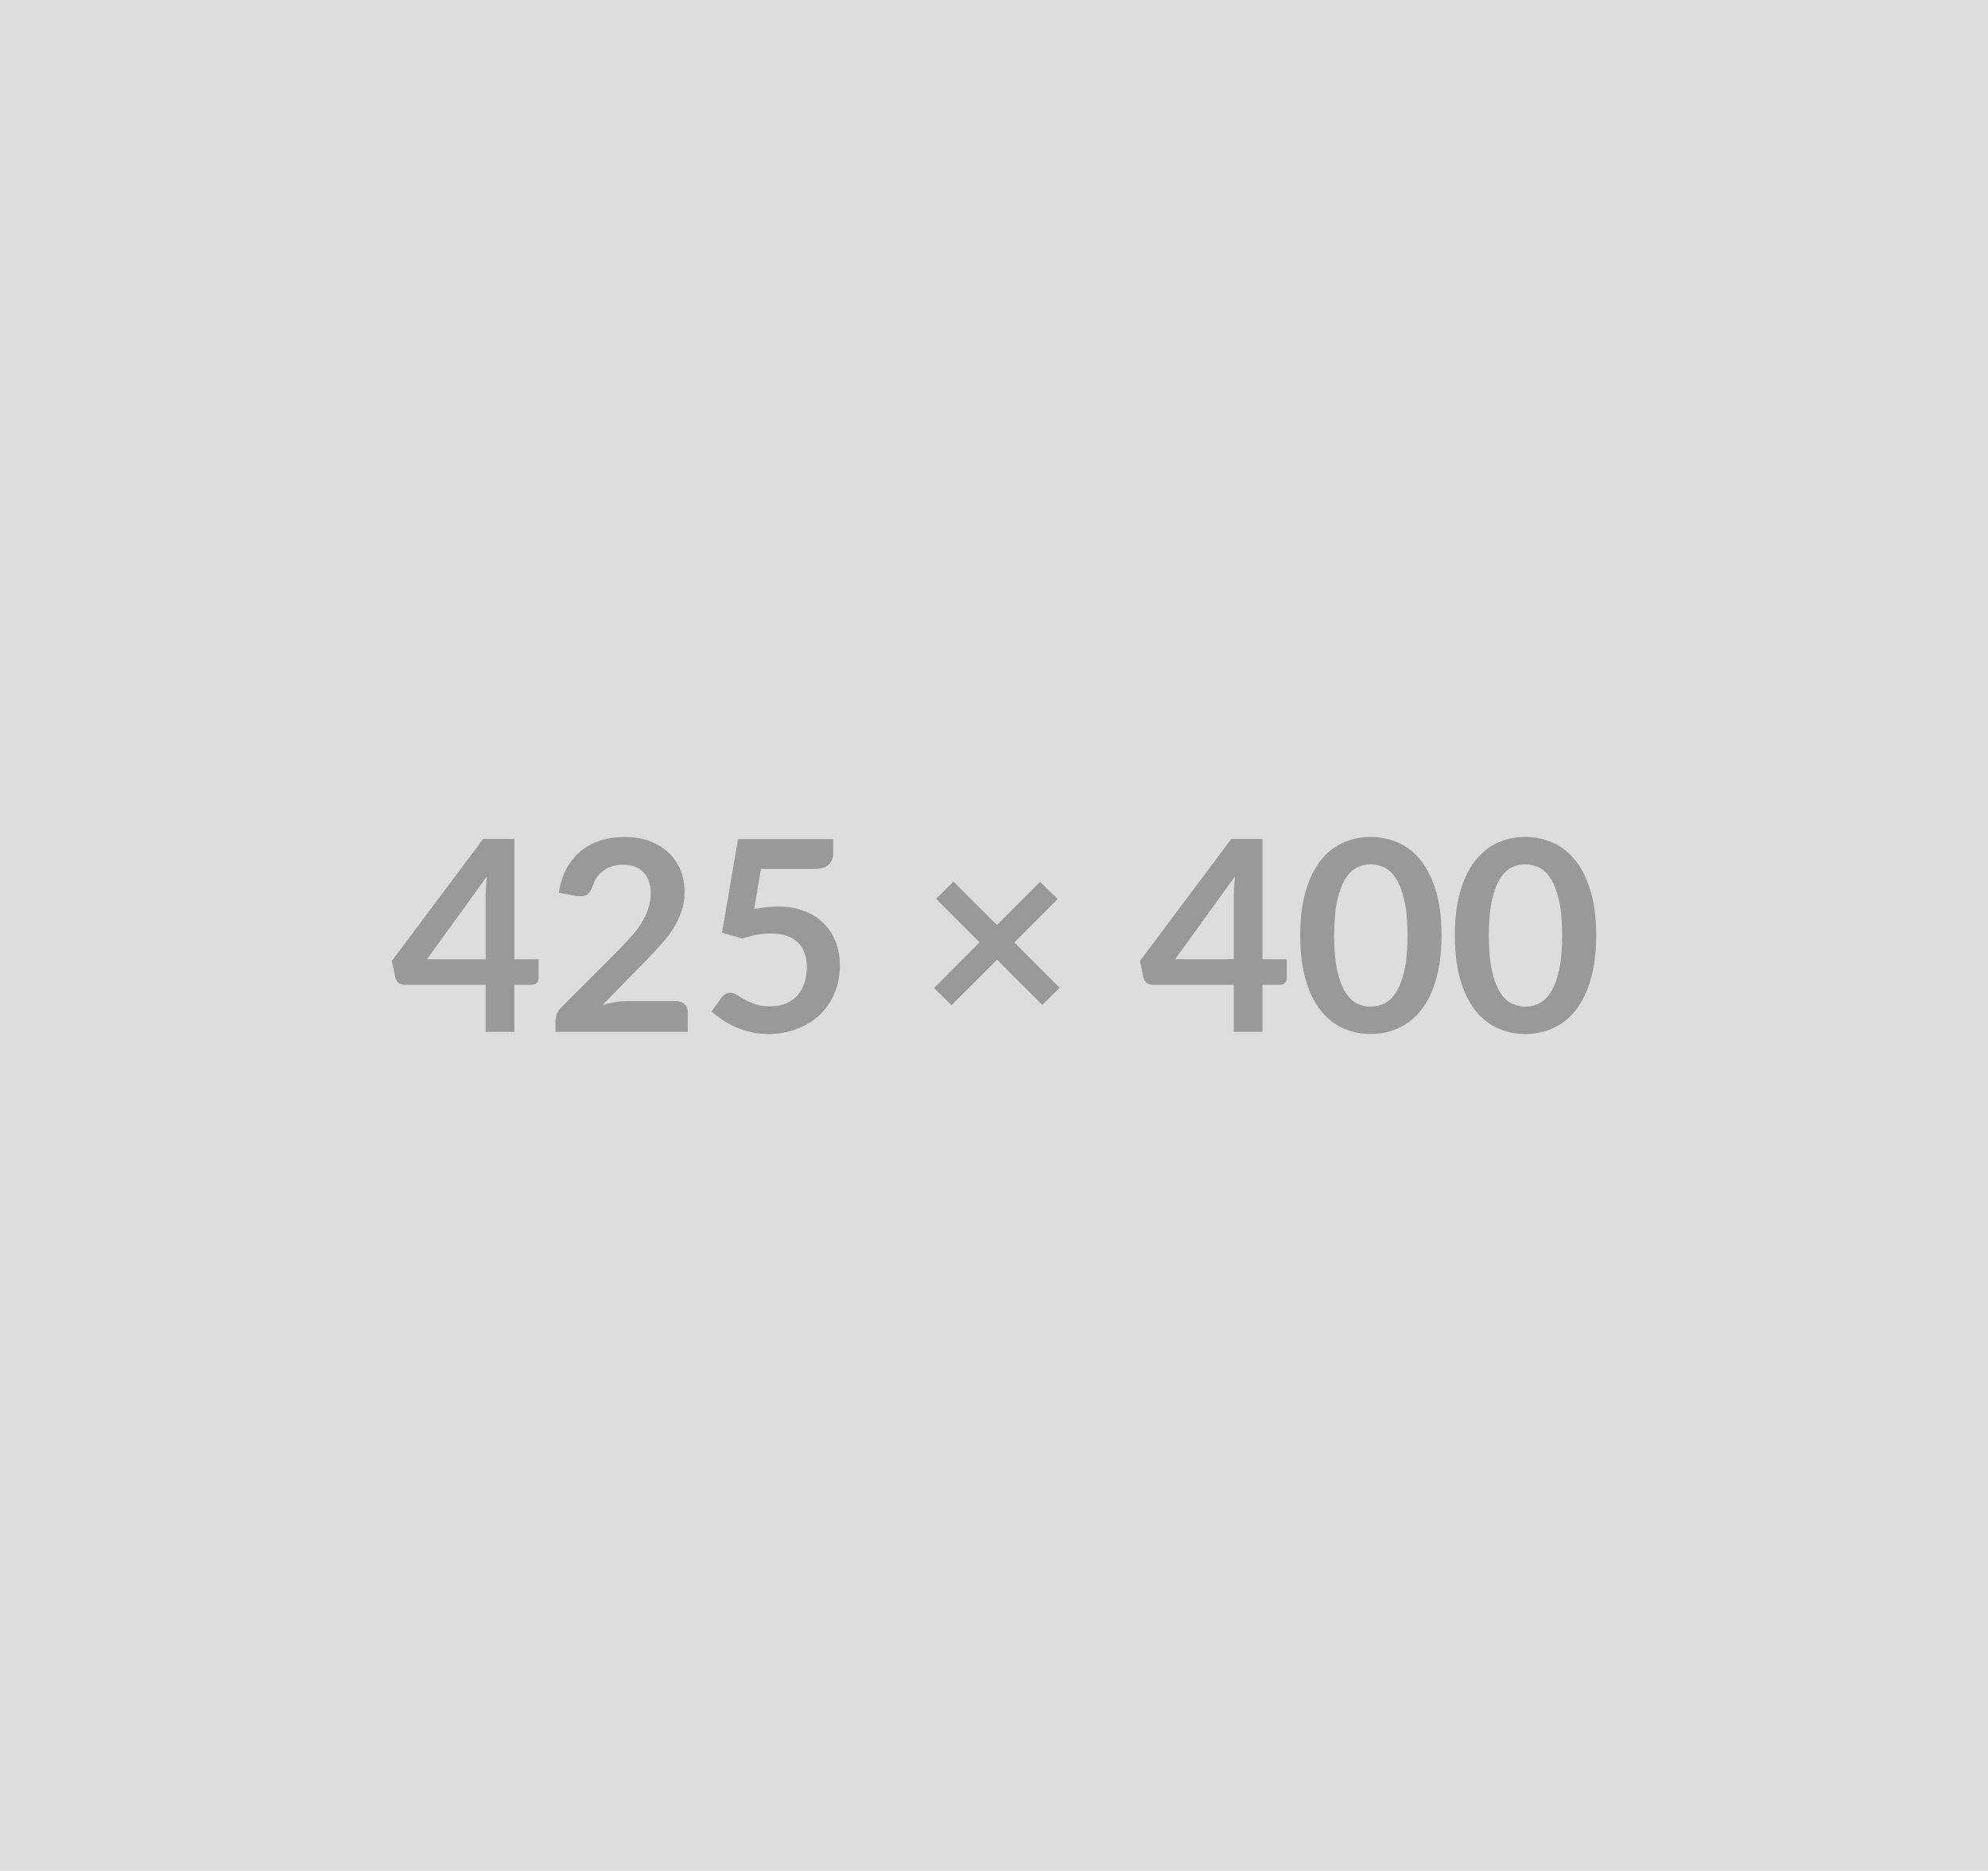 <svg xmlns="http://www.w3.org/2000/svg" width="425" height="400" viewBox="0 0 425 400"><rect width="100%" height="100%" fill="#DDDDDD"/><path fill="#999999" d="M91.285 205.075h12.54v-13.48q0-1.91.26-4.22l-12.8 17.7Zm18.67 0h5.19v4.07q0 .57-.38.99-.37.41-1.05.41h-3.76v10.06h-6.13v-10.06h-17.38q-.72 0-1.26-.44t-.68-1.1l-.74-3.56 19.52-26.08h6.67v25.71Zm24.02 8.97h10.58q1.14 0 1.81.65.67.64.67 1.69v4.22h-28.28v-2.34q0-.71.3-1.49.3-.79.96-1.41l12.51-12.54q1.57-1.6 2.81-3.05 1.24-1.46 2.06-2.88.83-1.43 1.27-2.89.44-1.47.44-3.1 0-1.48-.42-2.6-.43-1.13-1.21-1.9-.79-.77-1.89-1.15-1.09-.39-2.46-.39-1.26 0-2.32.36-1.07.35-1.9.99-.83.65-1.4 1.5-.57.86-.85 1.88-.49 1.31-1.25 1.74-.77.43-2.23.2l-3.7-.66q.42-2.96 1.65-5.2 1.23-2.23 3.06-3.73 1.84-1.5 4.22-2.25 2.38-.76 5.12-.76 2.85 0 5.21.84 2.37.84 4.05 2.38 1.68 1.54 2.62 3.71.94 2.16.94 4.81 0 2.29-.67 4.22-.67 1.94-1.79 3.71-1.13 1.77-2.64 3.42-1.51 1.65-3.16 3.36l-9.29 9.49q1.34-.4 2.66-.61 1.33-.22 2.52-.22Zm28.7-28.27-1.45 8.58q1.37-.28 2.62-.41 1.26-.13 2.42-.13 3.25 0 5.73.97 2.48.97 4.16 2.68 1.69 1.71 2.54 4 .86 2.3.86 4.95 0 3.27-1.16 5.98-1.15 2.71-3.21 4.63-2.05 1.93-4.85 2.98-2.81 1.06-6.12 1.06-1.94 0-3.67-.4-1.74-.4-3.27-1.07-1.52-.67-2.82-1.54-1.3-.87-2.32-1.84l2.16-2.99q.69-.97 1.8-.97.71 0 1.45.46.74.45 1.7.99.95.54 2.25 1 1.3.46 3.12.46 1.94 0 3.42-.63t2.47-1.75q.98-1.13 1.48-2.68.5-1.56.5-3.38 0-3.36-1.95-5.26-1.96-1.89-5.78-1.89-2.93 0-6.01 1.08l-4.39-1.25 3.42-20.01h20.35v2.99q0 1.51-.94 2.45-.94.94-3.19.94h-11.32Zm63.87 25.4-3.73 3.67-9.66-9.66-9.75 9.72-3.73-3.68 9.74-9.77-9.29-9.29 3.71-3.71 9.29 9.29 9.23-9.23 3.76 3.7-9.26 9.27 9.69 9.69Zm24.68-6.1h12.54v-13.48q0-1.91.26-4.22l-12.8 17.7Zm18.67 0h5.19v4.07q0 .57-.37.99-.37.41-1.06.41h-3.76v10.06h-6.13v-10.06h-17.38q-.71 0-1.26-.44-.54-.44-.68-1.1l-.74-3.56 19.52-26.08h6.67v25.71Zm38.28-5.08q0 5.39-1.16 9.37-1.15 3.97-3.19 6.57-2.04 2.59-4.82 3.86-2.78 1.27-6 1.27t-5.97-1.27q-2.75-1.27-4.77-3.86-2.02-2.6-3.16-6.57-1.14-3.98-1.14-9.37 0-5.41 1.14-9.37 1.14-3.96 3.16-6.56 2.02-2.59 4.77-3.86 2.75-1.27 5.97-1.27 3.22 0 6 1.27t4.82 3.86q2.04 2.6 3.19 6.56 1.16 3.96 1.16 9.37Zm-7.27 0q0-4.47-.66-7.41-.65-2.93-1.75-4.67-1.1-1.74-2.52-2.44-1.43-.69-2.97-.69-1.51 0-2.92.69-1.41.7-2.49 2.44-1.08 1.74-1.73 4.67-.64 2.94-.64 7.41 0 4.48.64 7.41.65 2.94 1.73 4.68 1.08 1.74 2.49 2.44 1.41.69 2.92.69 1.54 0 2.97-.69 1.42-.7 2.52-2.44t1.75-4.68q.66-2.93.66-7.41Zm40.33 0q0 5.39-1.16 9.37-1.15 3.97-3.19 6.57-2.04 2.59-4.82 3.86-2.78 1.27-6 1.27t-5.97-1.27q-2.75-1.27-4.77-3.86-2.02-2.6-3.16-6.57-1.14-3.98-1.14-9.37 0-5.41 1.14-9.37 1.14-3.96 3.16-6.56 2.02-2.59 4.77-3.86 2.75-1.27 5.97-1.27 3.22 0 6 1.27t4.82 3.86q2.04 2.6 3.19 6.56 1.16 3.96 1.16 9.37Zm-7.27 0q0-4.47-.66-7.41-.65-2.93-1.75-4.67-1.1-1.74-2.52-2.44-1.43-.69-2.97-.69-1.51 0-2.92.69-1.41.7-2.49 2.44-1.08 1.74-1.73 4.67-.64 2.94-.64 7.41 0 4.48.64 7.41.65 2.94 1.73 4.68 1.08 1.74 2.49 2.44 1.41.69 2.92.69 1.54 0 2.97-.69 1.42-.7 2.52-2.44t1.75-4.68q.66-2.93.66-7.41Z"/></svg>